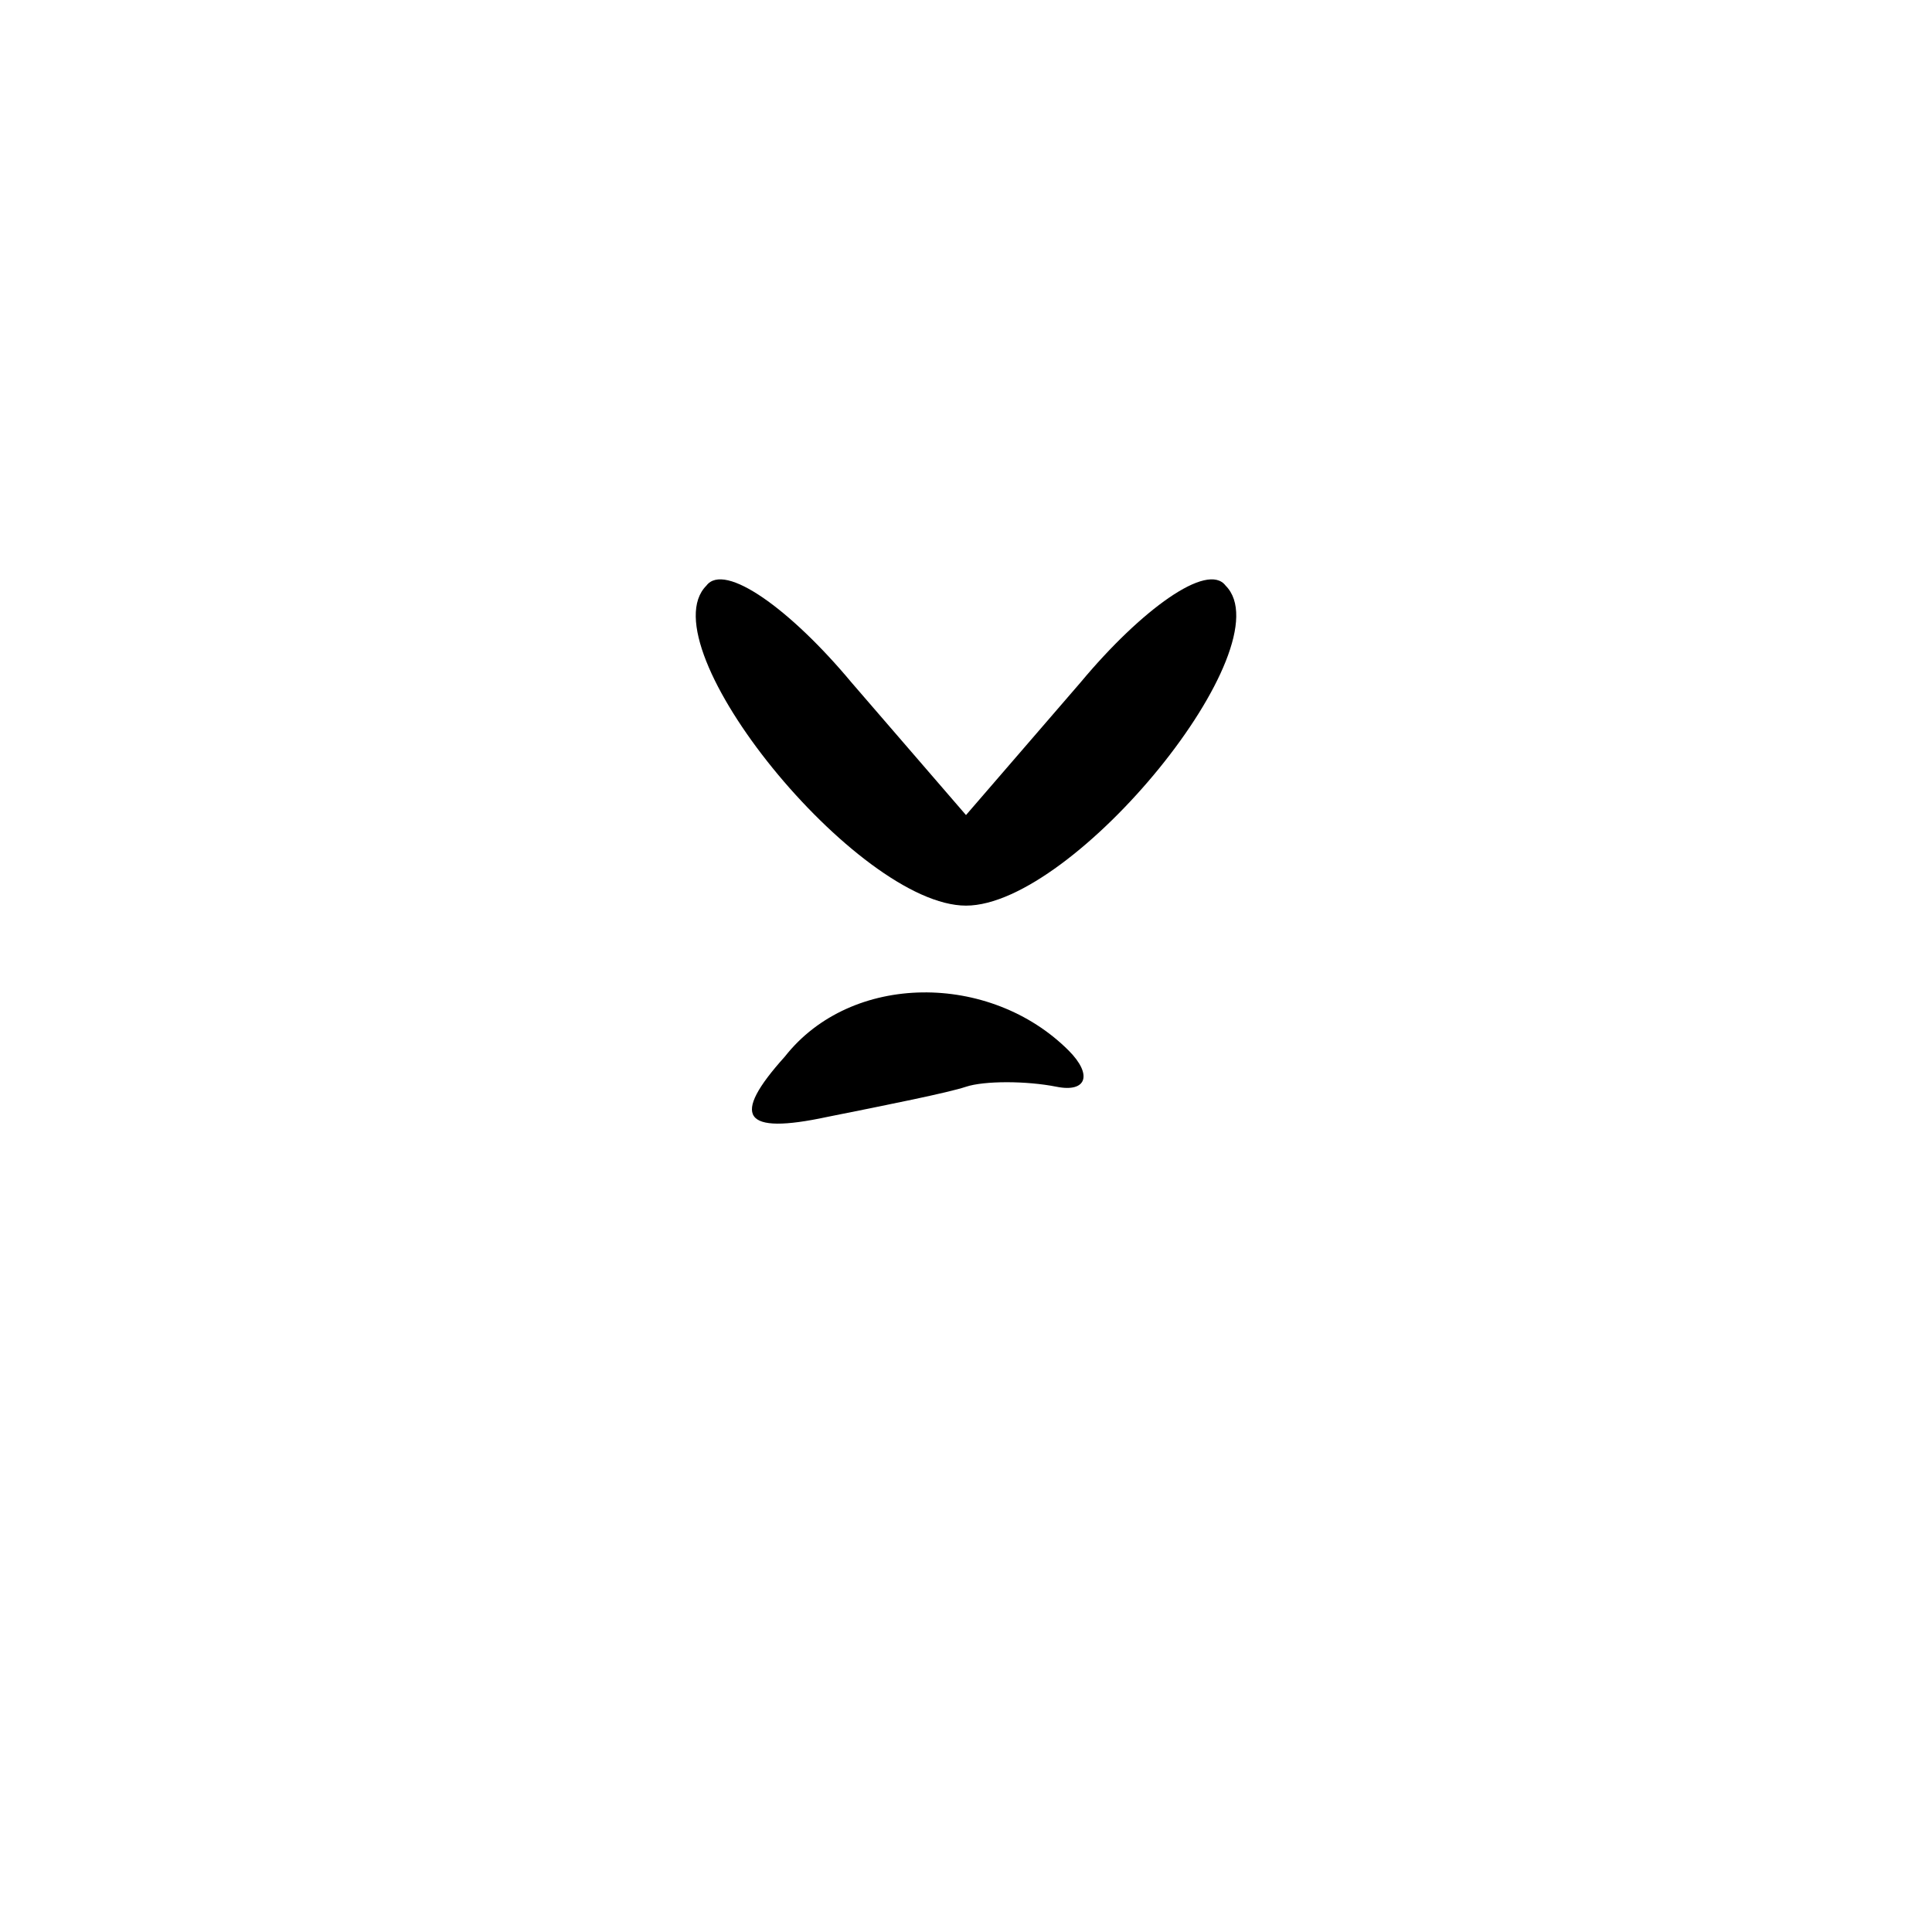 <?xml version="1.0" standalone="no"?>
<!DOCTYPE svg PUBLIC "-//W3C//DTD SVG 20010904//EN"
 "http://www.w3.org/TR/2001/REC-SVG-20010904/DTD/svg10.dtd">
<svg version="1.0" xmlns="http://www.w3.org/2000/svg"
 width="32pt" height="32pt" viewBox="0 0 32 32"
 preserveAspectRatio="xMidYMid meet">
<g transform="translate(0,32) scale(0.1,-0.1)"
fill="#000000" stroke="none">
<path fill="#000000" stroke="none" d="M117 223 c-10 -10 25 -53 43 -53 18 0
53 43 43 53 -3 4 -14 -4 -24 -16 l-19 -22 -19 22 c-10 12 -21 20 -24 16z"/>
<path fill="#000000" stroke="none" d="M130 145 c-9 -10 -7 -13 7 -10 10 2 20
4 23 5 3 1 10 1 15 0 5 -1 6 2 2 6 -13 13 -36 13 -47 -1z"/>
</g>
</svg>
